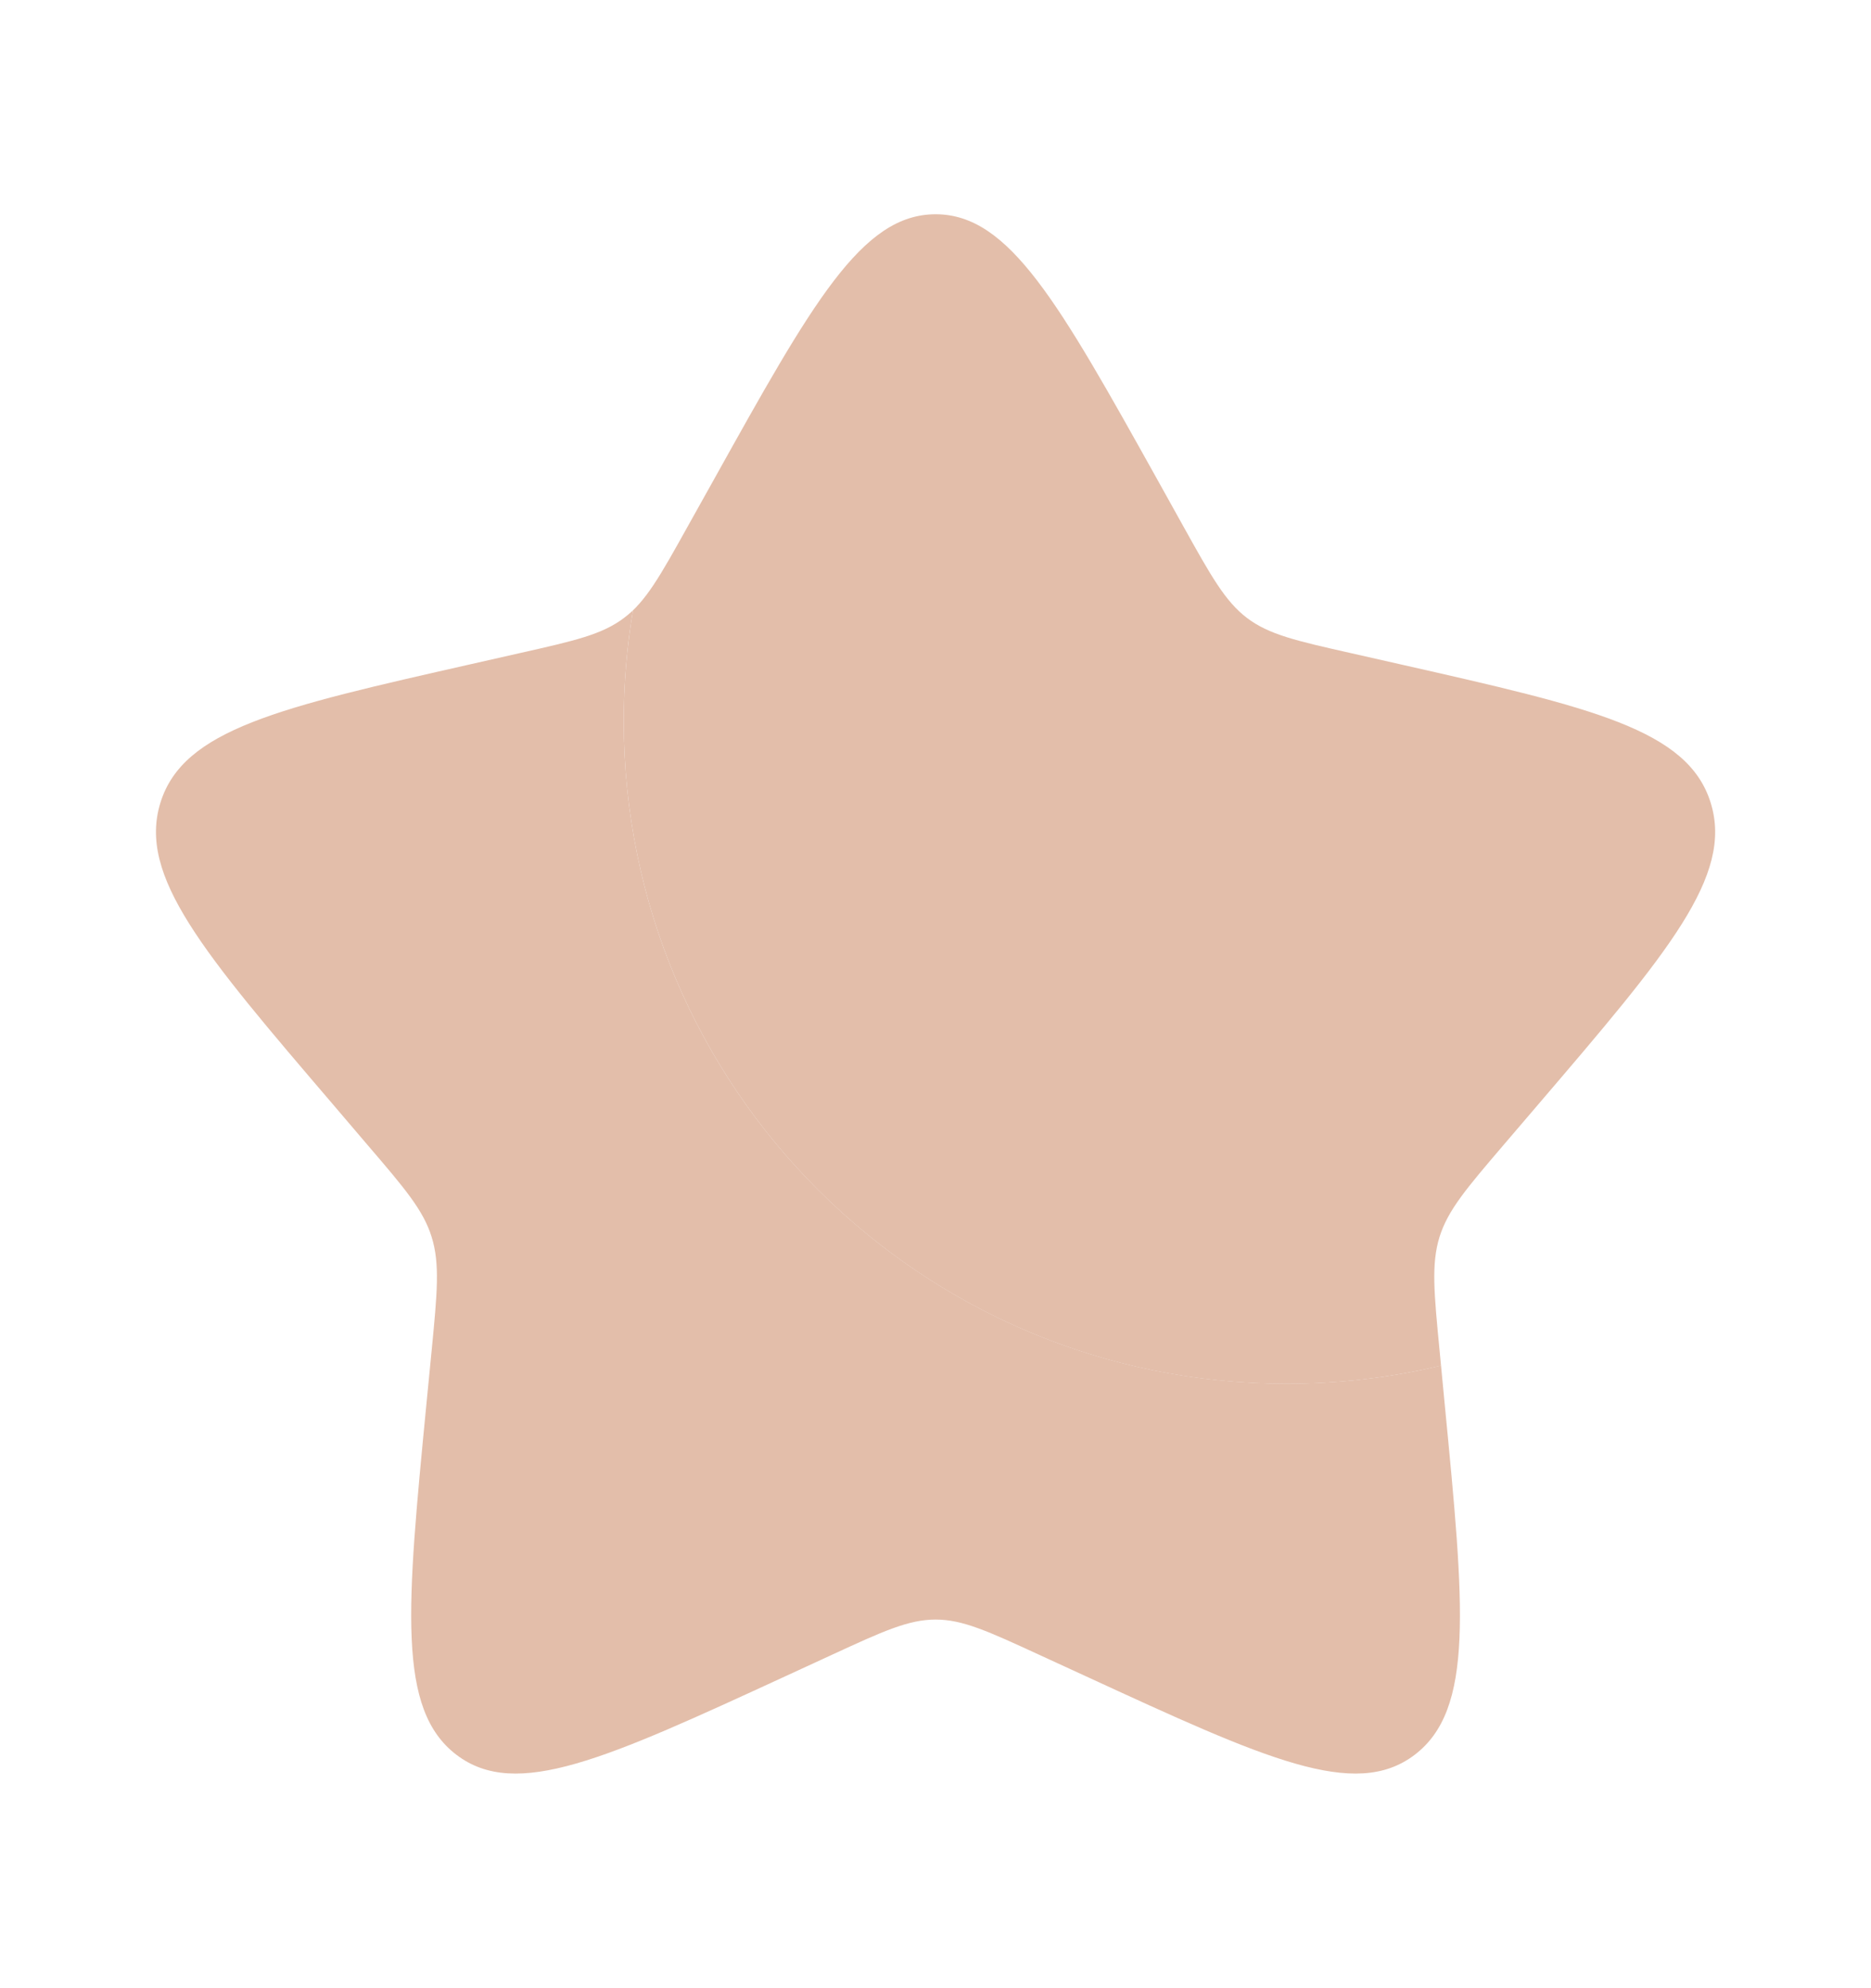 <svg width="16" height="17" viewBox="0 0 16 17" fill="none" xmlns="http://www.w3.org/2000/svg">
<g id="star_svgrepo.com">
<path id="Vector" d="M12.323 11.676C11.899 11.778 11.456 11.831 11.001 11.831C7.871 11.831 5.334 9.294 5.334 6.165C5.334 5.842 5.361 5.526 5.413 5.219C5.388 5.242 5.364 5.263 5.337 5.283C5.15 5.425 4.917 5.478 4.451 5.583L4.027 5.679C2.387 6.05 1.567 6.236 1.372 6.863C1.177 7.491 1.736 8.144 2.854 9.451L3.143 9.79C3.461 10.161 3.62 10.347 3.691 10.576C3.763 10.806 3.739 11.054 3.691 11.55L3.647 12.001C3.478 13.745 3.393 14.617 3.904 15.005C4.415 15.393 5.182 15.039 6.718 14.332L7.115 14.149C7.551 13.948 7.769 13.848 8.001 13.848C8.232 13.848 8.45 13.948 8.886 14.149L9.284 14.332C10.819 15.039 11.586 15.393 12.097 15.005C12.608 14.617 12.523 13.745 12.354 12.001L12.323 11.676Z" fill="#E3BEAA"/>
<path id="Vector_2" d="M6.103 4.104L5.884 4.496C5.644 4.927 5.524 5.142 5.337 5.284C5.364 5.264 5.388 5.243 5.413 5.219C5.361 5.527 5.334 5.843 5.334 6.165C5.334 9.295 7.871 11.832 11.001 11.832C11.456 11.832 11.899 11.778 12.323 11.677L12.311 11.55C12.263 11.055 12.239 10.807 12.31 10.577C12.382 10.347 12.54 10.162 12.858 9.79L13.147 9.452C14.265 8.145 14.824 7.491 14.629 6.864C14.434 6.237 13.614 6.051 11.974 5.68L11.55 5.584C11.084 5.479 10.851 5.426 10.664 5.284C10.477 5.142 10.357 4.927 10.117 4.496L9.899 4.104C9.054 2.589 8.632 1.832 8.001 1.832C7.369 1.832 6.947 2.589 6.103 4.104Z" fill="#E3BEAA"/>
</g>
</svg>
